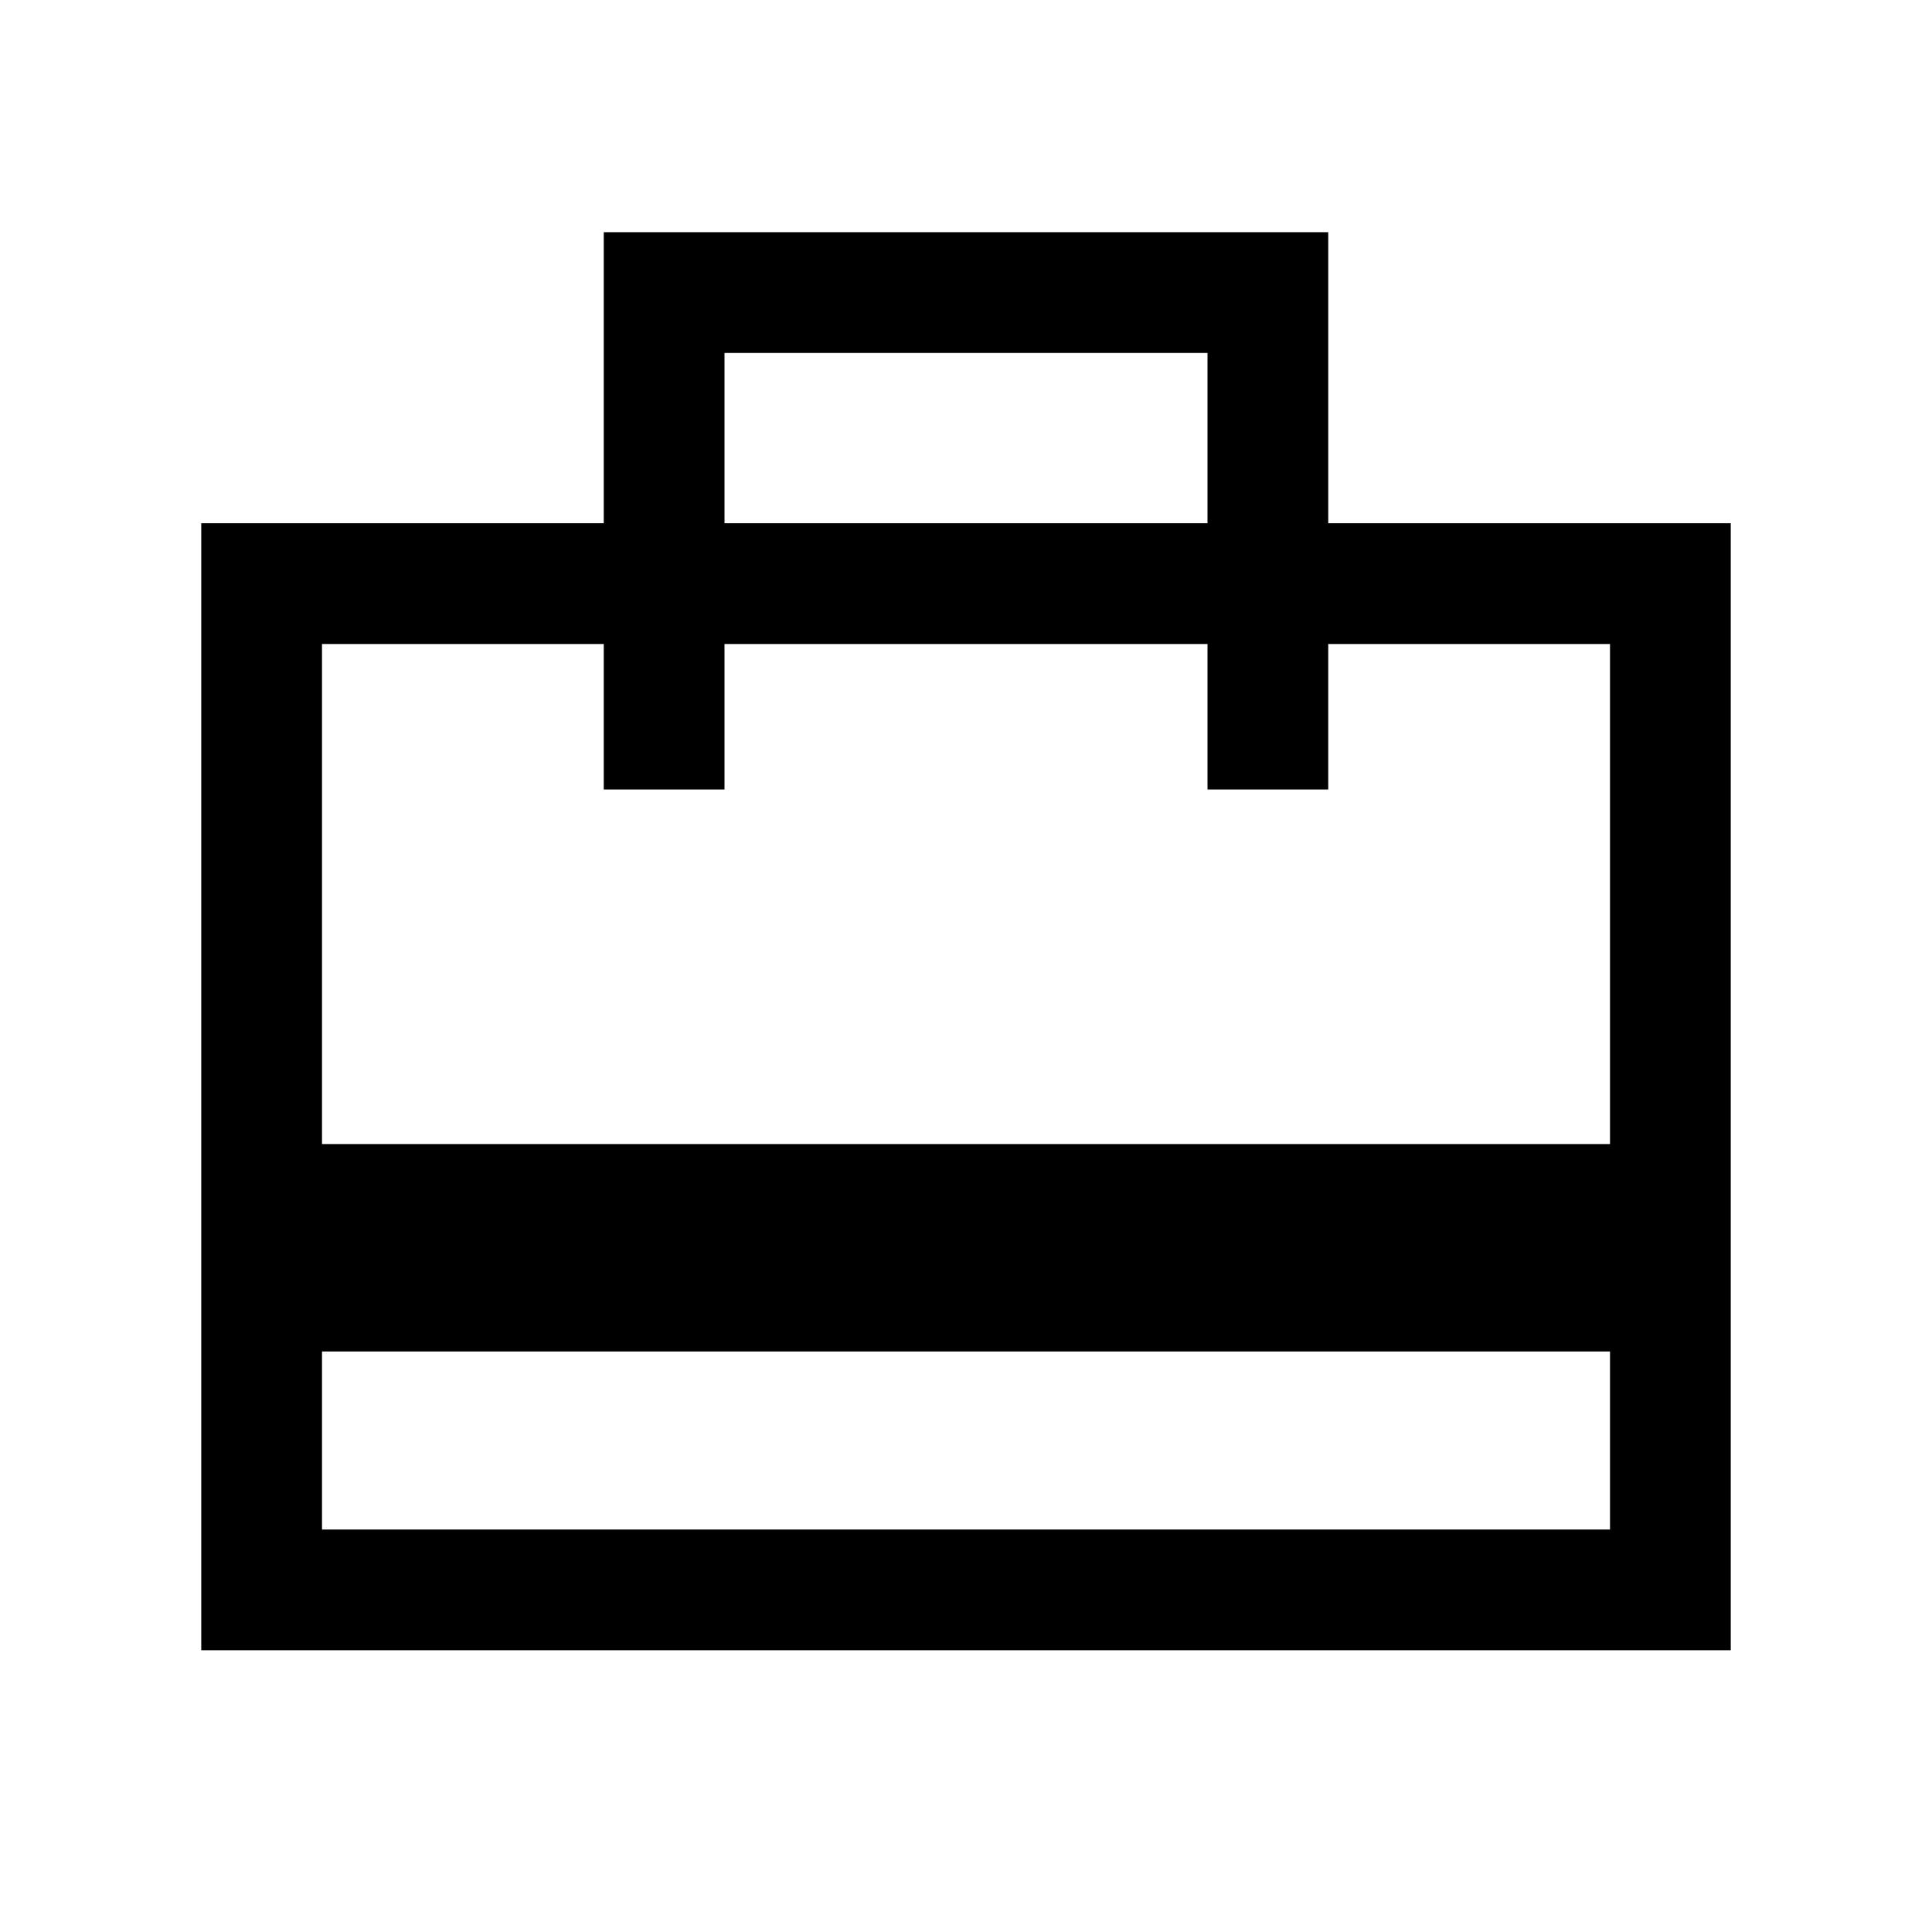 <svg xmlns="http://www.w3.org/2000/svg" height="24" viewBox="0 -960 960 960" width="24"><path d="M160-200h640v-88.462H160V-200Zm-59.999 59.999v-559.998h200v-144.614h359.998v144.614h200v559.998H100.001ZM160-391.538h640V-640H659.999v72.307H600V-640H360v72.307h-59.999V-640H160v248.462Zm200-308.461h240v-84.615H360v84.615ZM160-200v-440 72.307V-640v72.307V-640v440Z"/></svg>